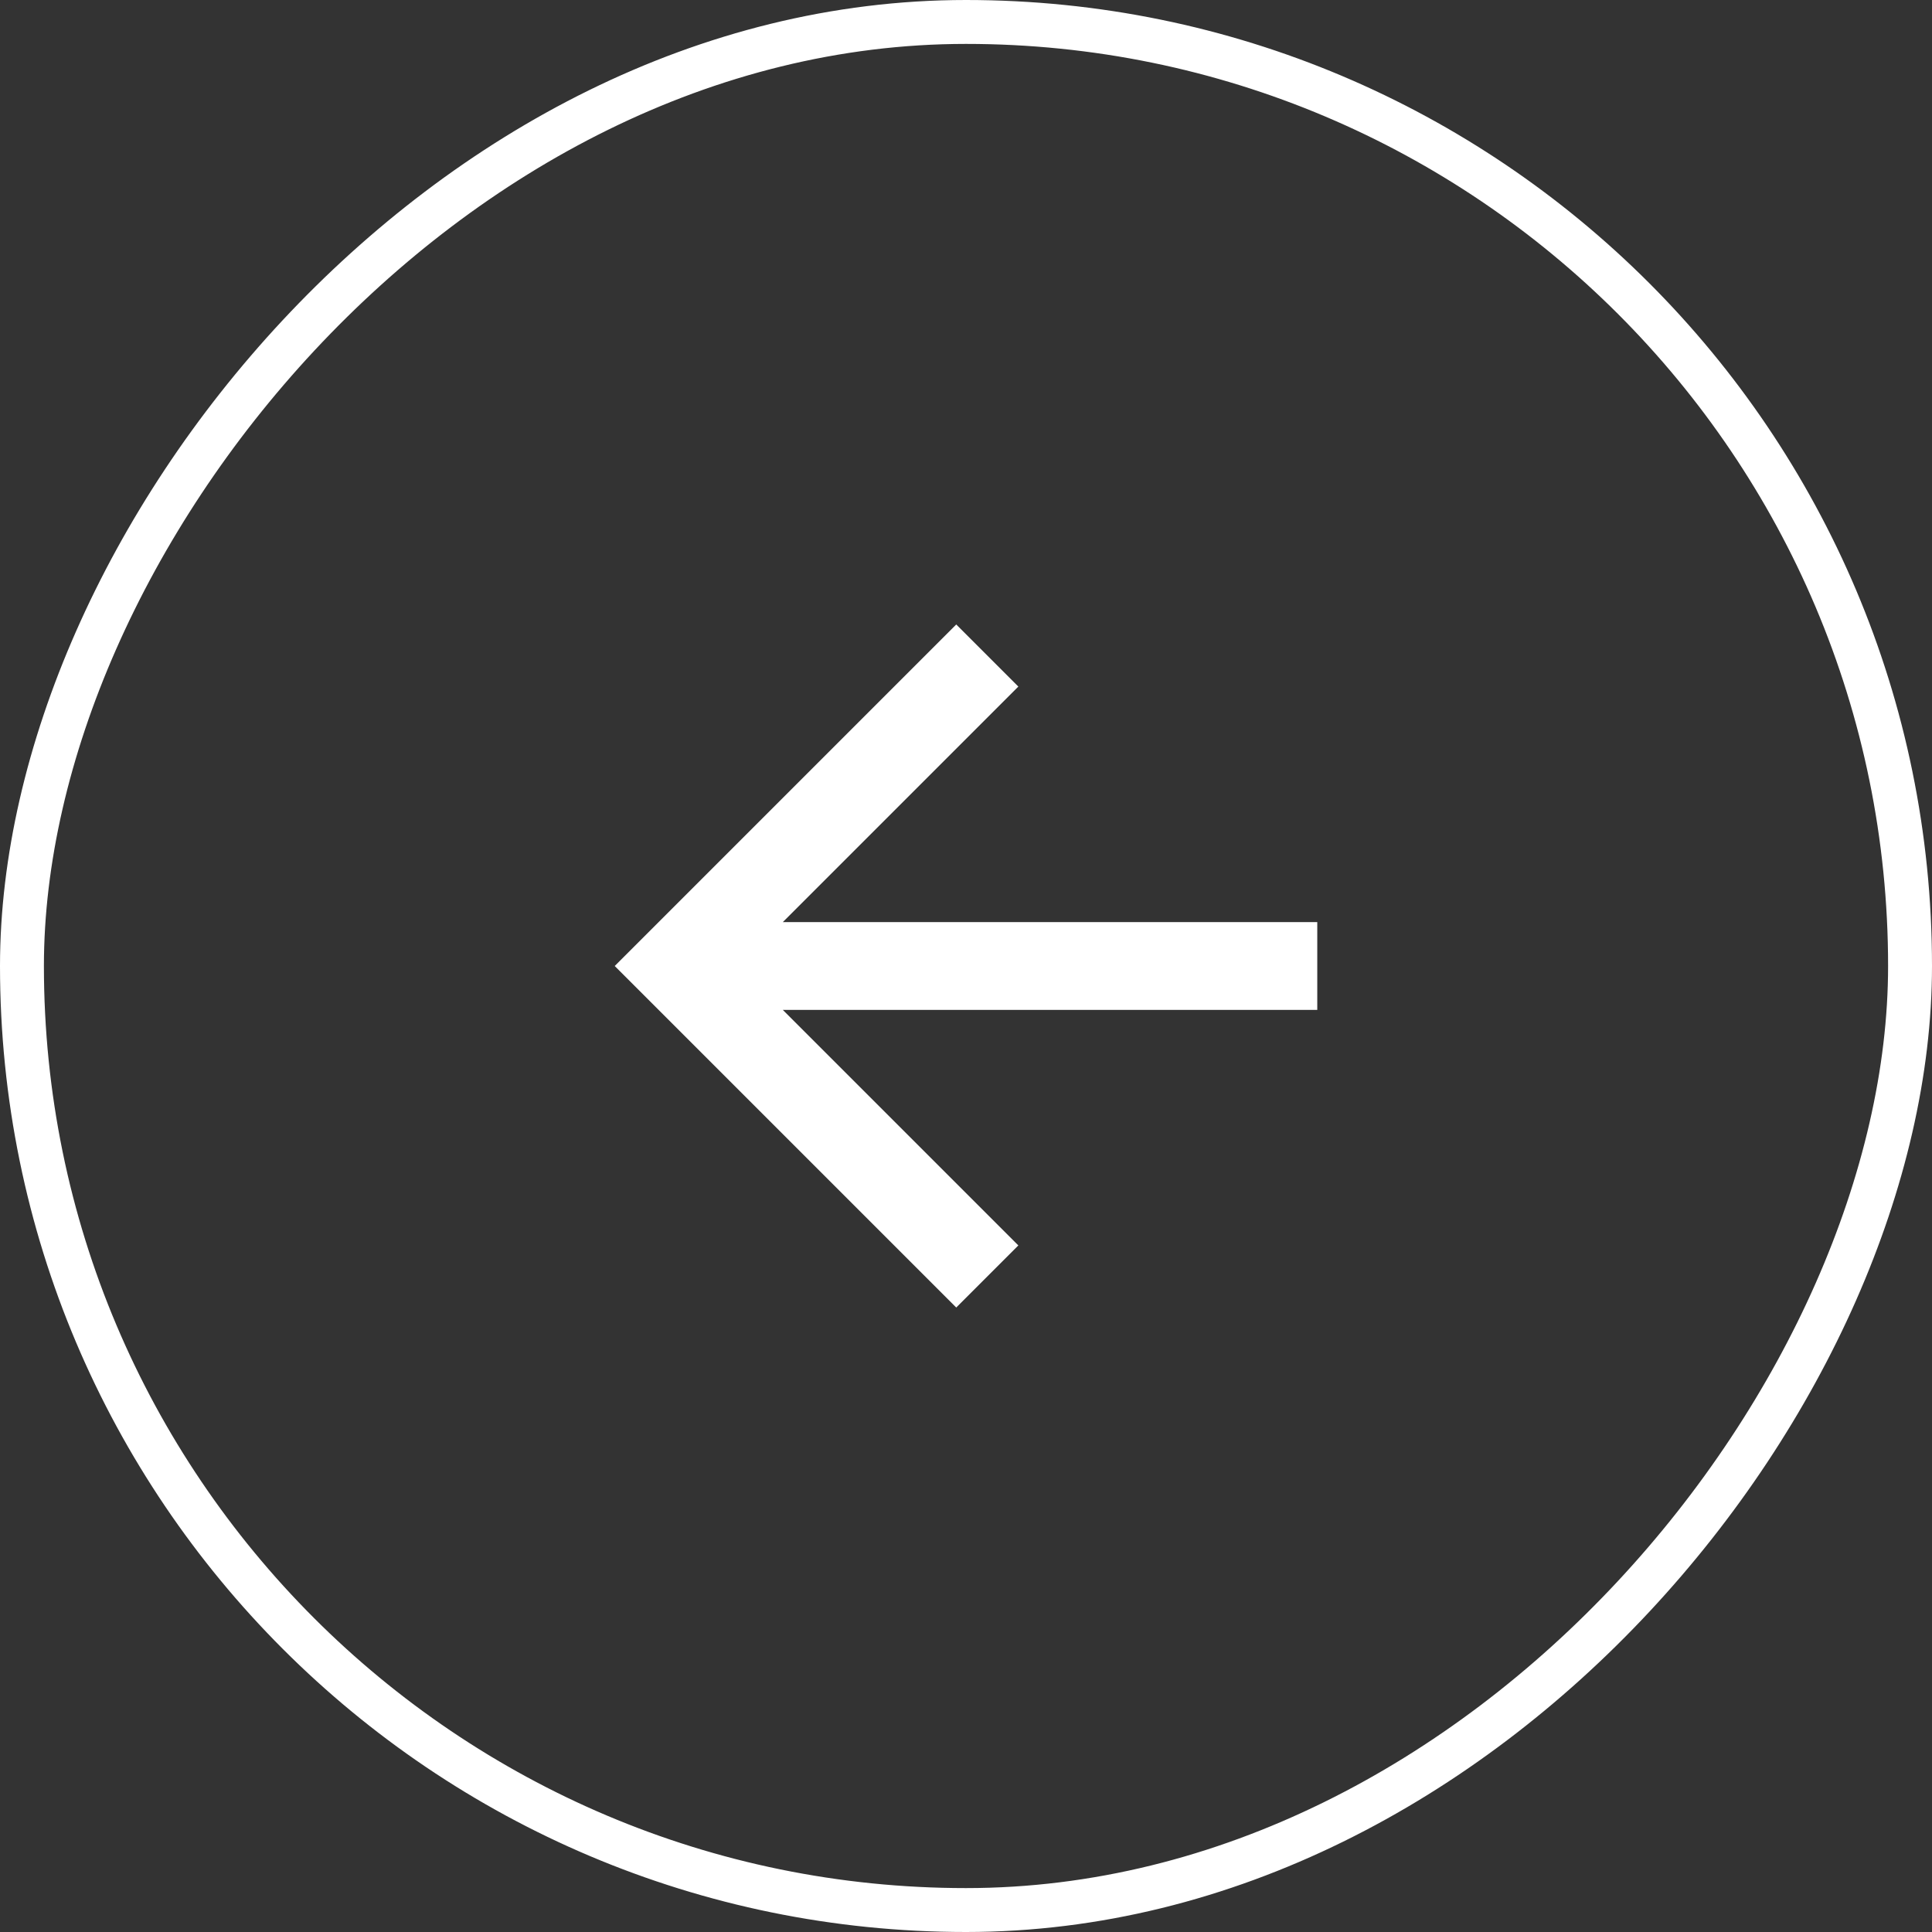 <svg width="44" height="44" viewBox="0 0 44 44" fill="none" xmlns="http://www.w3.org/2000/svg">
<rect x="0" y="0" width="44" height="44" fill="#333333" stroke="none"/>
<rect x="-0.5" y="0.5" width="43" height="43" rx="21.5" transform="matrix(-1 0 0 1 43 0)" stroke="white"/>
<path d="M17.828 21L23.192 15.636L21.778 14.222L14 22L21.778 29.778L23.192 28.364L17.828 23H30V21H17.828Z" fill="white"/>
</svg>

